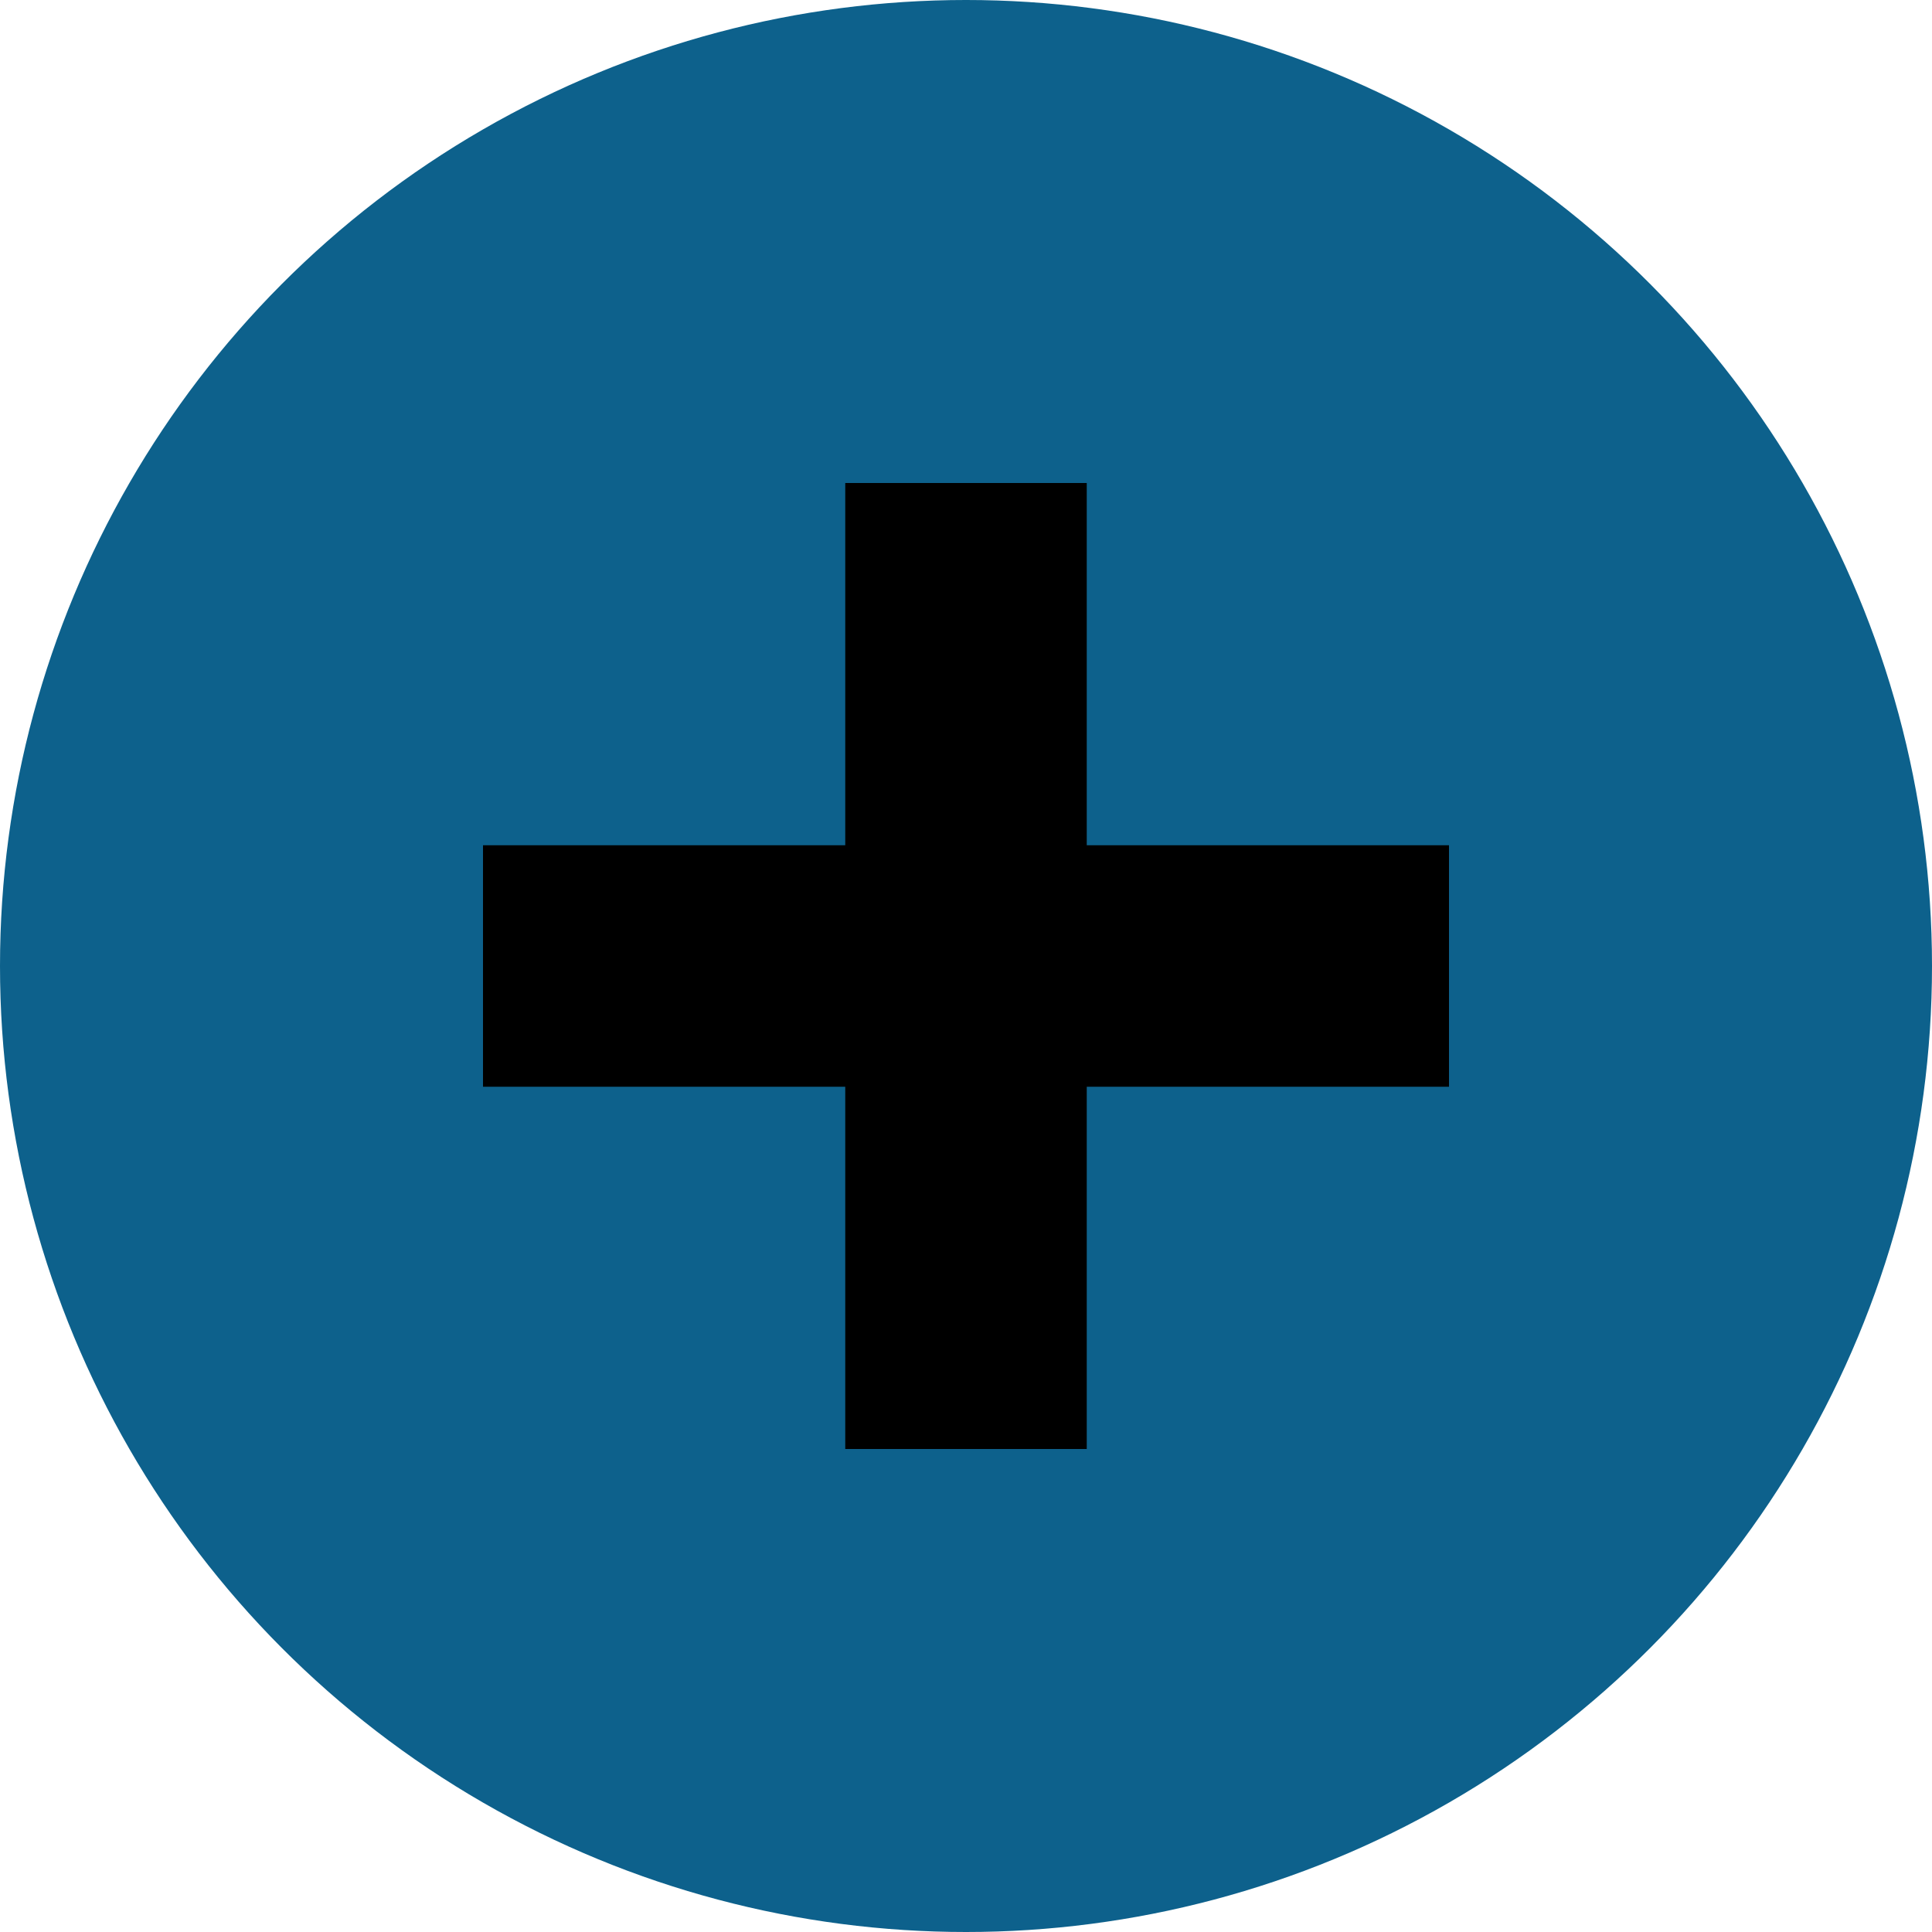 <svg xmlns="http://www.w3.org/2000/svg" width="16" height="16" viewBox="0 0 16 16">
  <circle cx="8" cy="8" r="8" fill="#0d618c"/>
  <path d="m7 4v3h-3v2h3v3h2v-3h3v-2h-3v-3h-2z" fill="#000000"/>
</svg>
